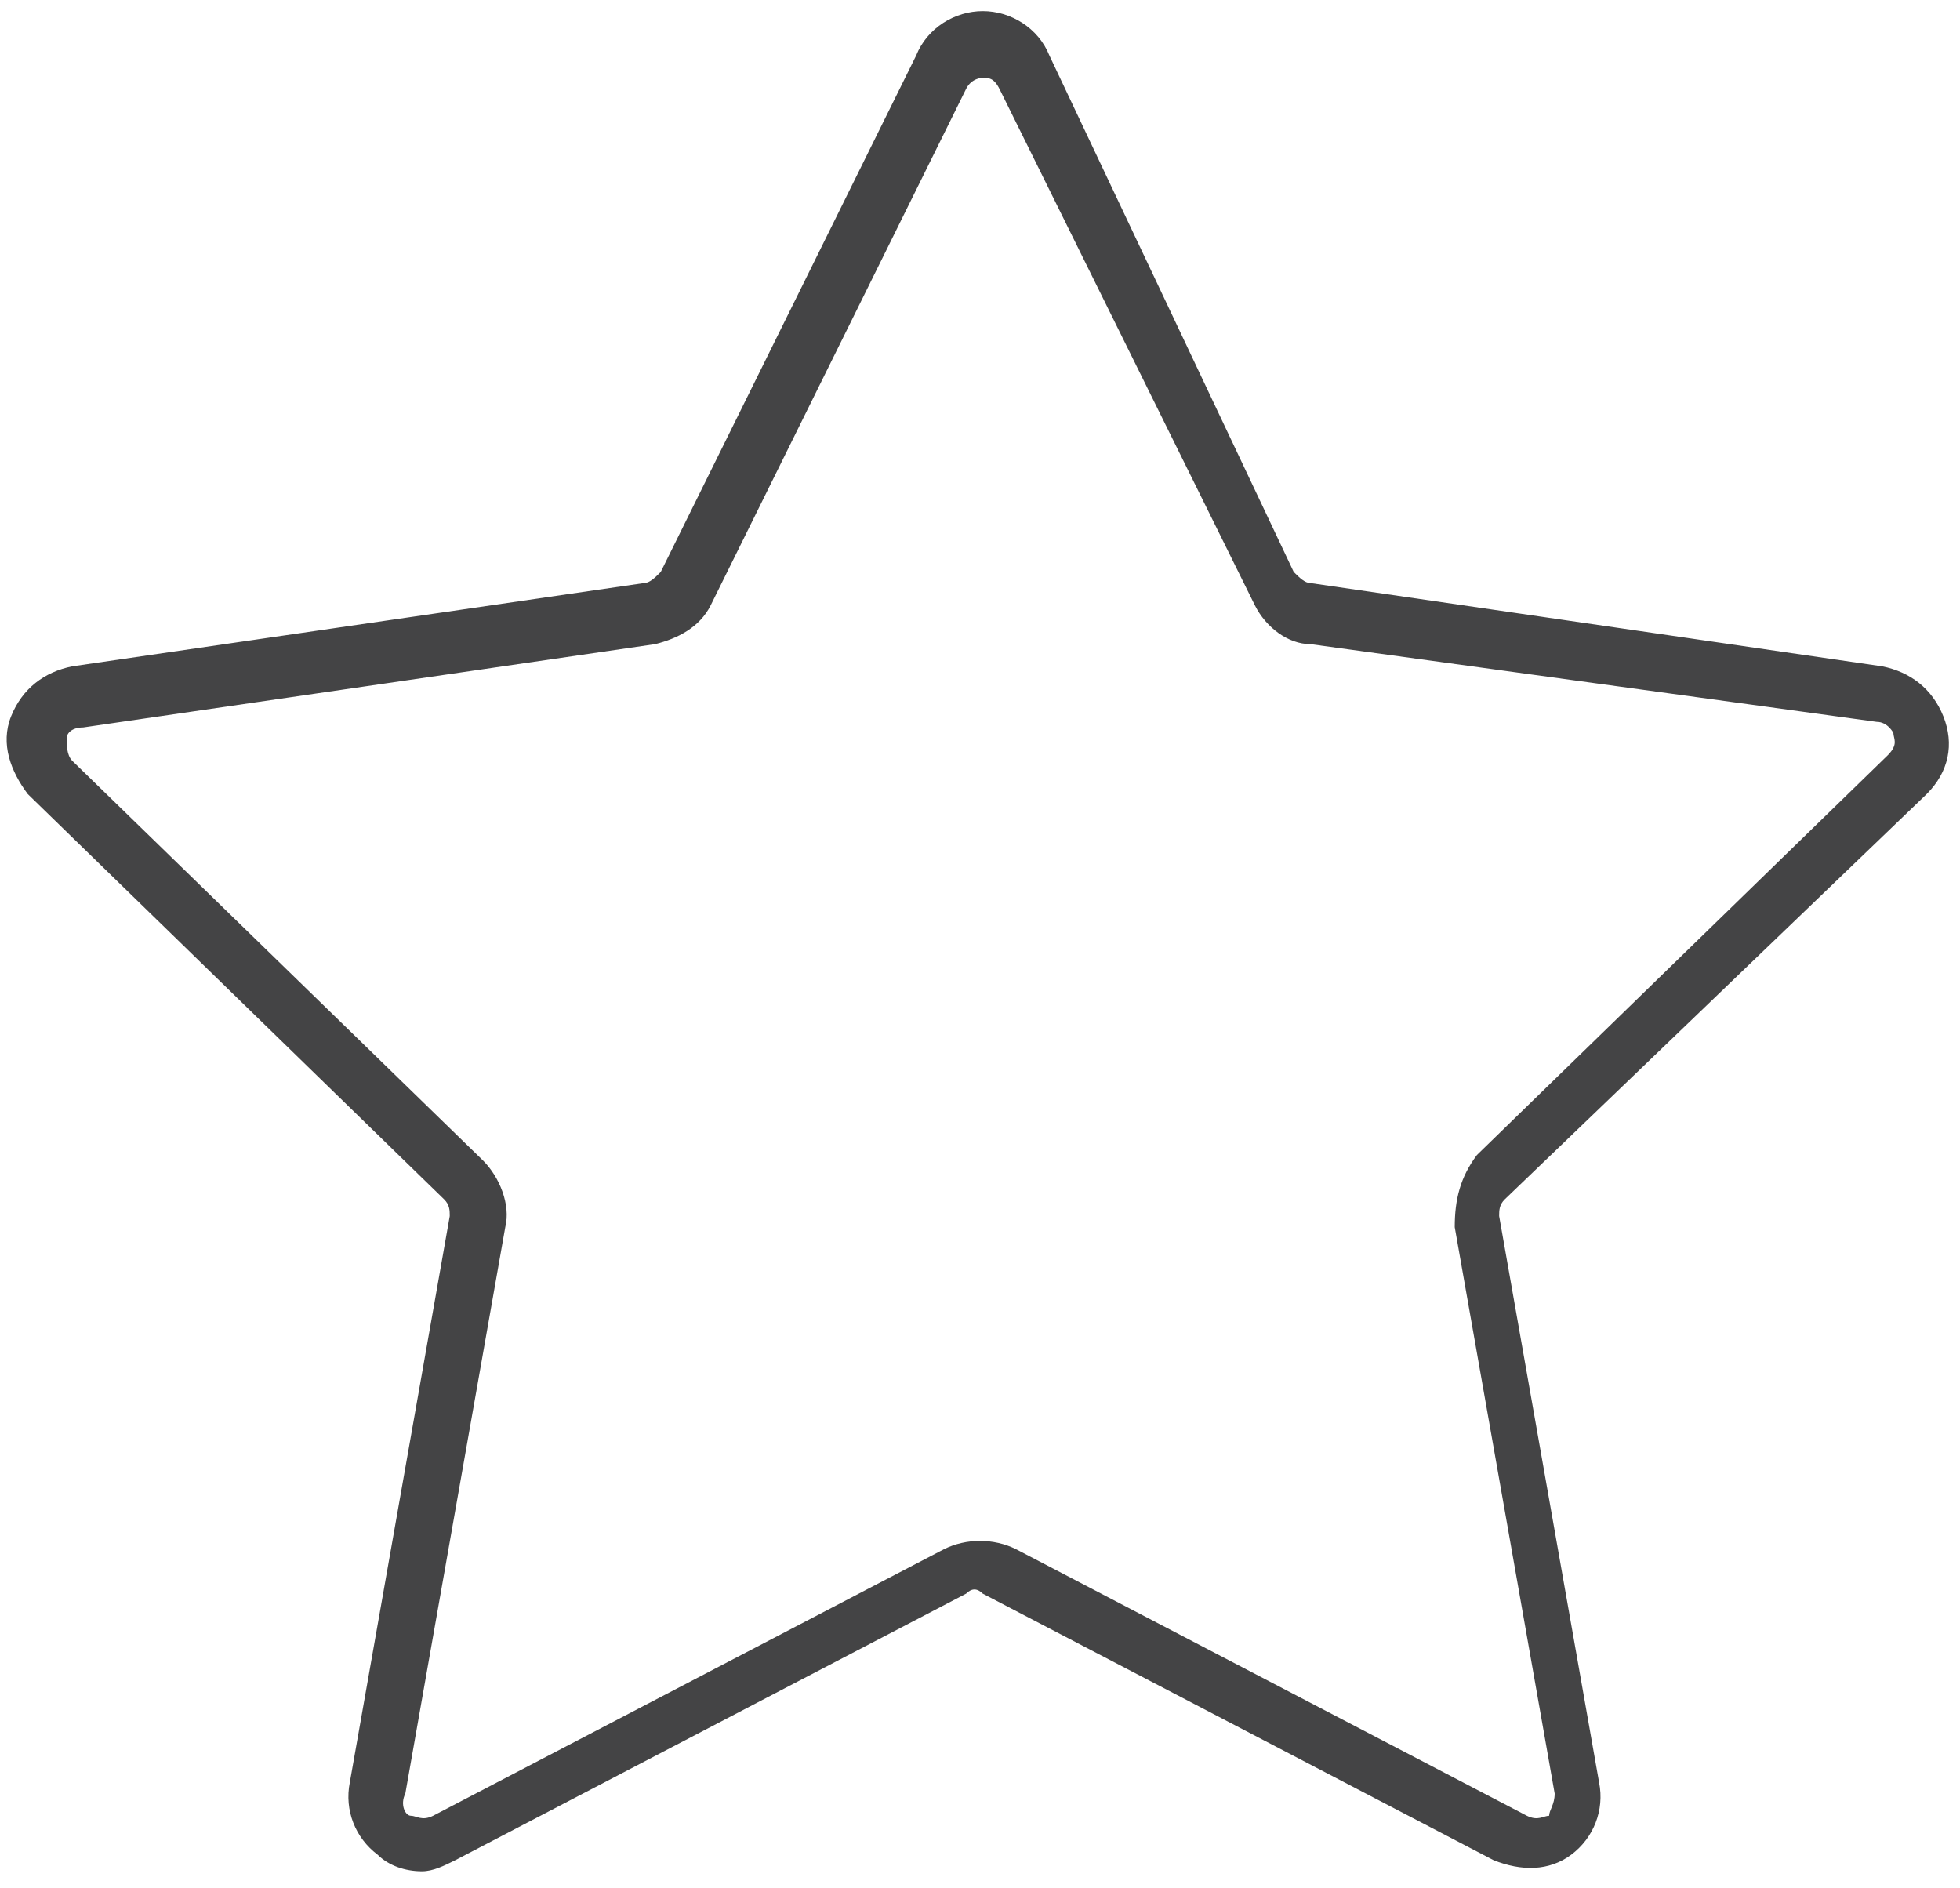 <?xml version="1.0" encoding="utf-8"?>
<!-- Generator: Adobe Illustrator 19.2.1, SVG Export Plug-In . SVG Version: 6.00 Build 0)  -->
<svg version="1.1" id="Layer_1" xmlns="http://www.w3.org/2000/svg" xmlns:xlink="http://www.w3.org/1999/xlink" x="0px" y="0px"
	 viewBox="0 0 35.3 34" enable-background="new 0 0 35.3 34" xml:space="preserve">
<g>
	<path fill="none" d="M34,13.6c0.1-0.1,0.1-0.3,0.1-0.4c0-0.1-0.1-0.2-0.3-0.2l-10.3-1.5c-0.4-0.1-0.8-0.3-1-0.7L18,1.5
		c-0.1-0.2-0.3-0.2-0.3-0.2c-0.1,0-0.2,0-0.3,0.2l-4.6,9.3c-0.2,0.4-0.6,0.7-1,0.7L1.5,13c-0.2,0-0.3,0.2-0.3,0.2
		c0,0.1-0.1,0.2,0.1,0.4l7.4,7.2c0.3,0.3,0.5,0.8,0.4,1.2L7.3,32.3c0,0.2,0.1,0.3,0.1,0.4c0.1,0,0.2,0.1,0.4,0l9.2-4.8
		c0.4-0.2,0.9-0.2,1.3,0l9.2,4.8c0.2,0.1,0.3,0,0.4,0c0.1,0,0.2-0.2,0.1-0.4l-1.8-10.2c-0.1-0.4,0.1-0.9,0.4-1.2L34,13.6z"/>
	<path fill="#444445" d="M34.7,14.3c0.4-0.4,0.5-0.9,0.3-1.4c-0.2-0.5-0.6-0.8-1.1-0.9l-10.3-1.5c-0.1,0-0.2-0.1-0.3-0.2L18.9,1
		c-0.2-0.5-0.7-0.8-1.2-0.8c-0.5,0-1,0.3-1.2,0.8l-4.6,9.3c-0.1,0.1-0.2,0.2-0.3,0.2L1.3,12c-0.5,0.1-0.9,0.4-1.1,0.9
		c-0.2,0.5,0,1,0.3,1.4L8,21.6c0.1,0.1,0.1,0.2,0.1,0.3L6.3,32.1c-0.1,0.5,0.1,1,0.5,1.3c0.2,0.2,0.5,0.3,0.8,0.3
		c0.2,0,0.4-0.1,0.6-0.2l9.2-4.8c0.1-0.1,0.2-0.1,0.3,0l9.2,4.8c0.5,0.2,1,0.2,1.4-0.1c0.4-0.3,0.6-0.8,0.5-1.3l-1.8-10.2
		c0-0.1,0-0.2,0.1-0.3L34.7,14.3z M26.2,22.1L28,32.3c0,0.2-0.1,0.3-0.1,0.4c-0.1,0-0.2,0.1-0.4,0l-9.2-4.8c-0.4-0.2-0.9-0.2-1.3,0
		l-9.2,4.8c-0.2,0.1-0.3,0-0.4,0c-0.1,0-0.2-0.2-0.1-0.4l1.8-10.2c0.1-0.4-0.1-0.9-0.4-1.2l-7.4-7.2c-0.1-0.1-0.1-0.3-0.1-0.4
		c0-0.1,0.1-0.2,0.3-0.2l10.3-1.5c0.4-0.1,0.8-0.3,1-0.7l4.6-9.3c0.1-0.2,0.3-0.2,0.3-0.2c0.1,0,0.2,0,0.3,0.2l4.6,9.3
		c0.2,0.4,0.6,0.7,1,0.7L33.8,13c0.2,0,0.3,0.2,0.3,0.2c0,0.1,0.1,0.2-0.1,0.4l-7.4,7.2C26.3,21.2,26.2,21.6,26.2,22.1z"/>
</g>
</svg>
